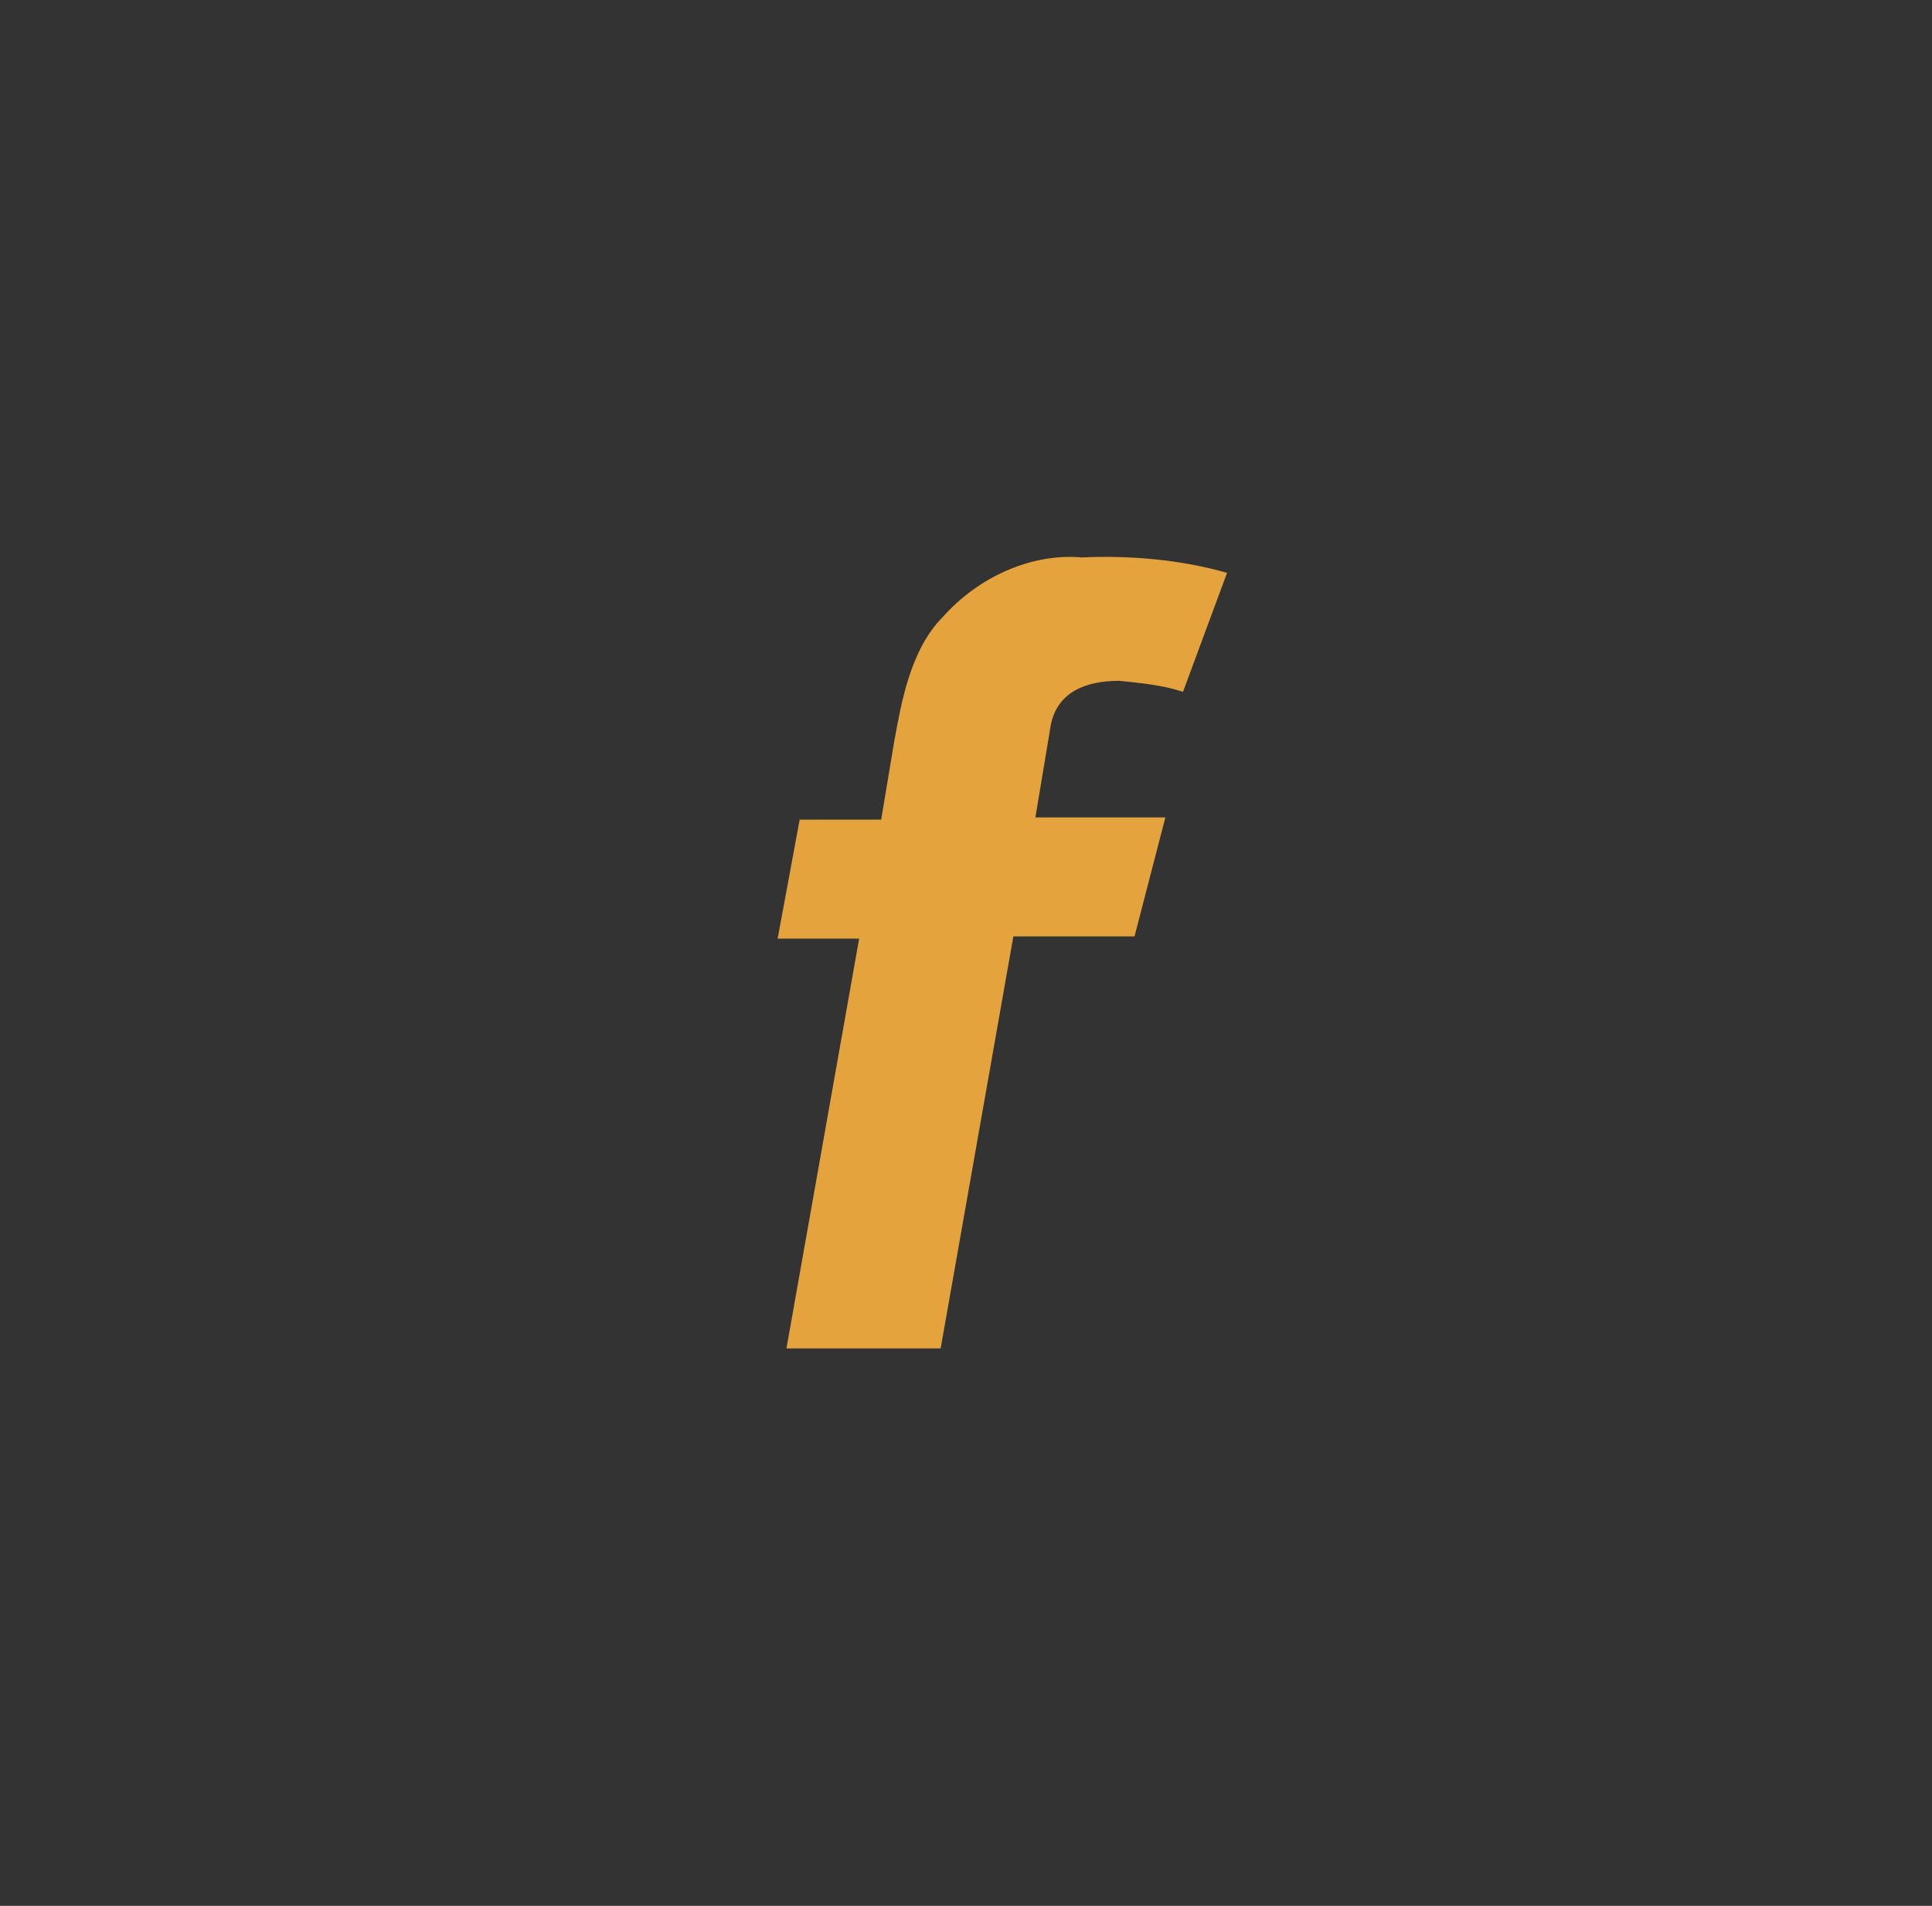 <?xml version="1.0" encoding="UTF-8"?> <!-- Generator: Adobe Illustrator 21.0.2, SVG Export Plug-In . SVG Version: 6.00 Build 0) --> <svg xmlns="http://www.w3.org/2000/svg" xmlns:xlink="http://www.w3.org/1999/xlink" id="Layer_1" x="0px" y="0px" viewBox="0 0 87.7 86.5" style="enable-background:new 0 0 87.7 86.5;" xml:space="preserve"><rect x="0" y="0" width="87.7" height="86.5" fill="#333333" stroke="none"/> <style type="text/css"> .st0{fill:#FFFFFF;} .st1{fill:#E5A33E;} </style> <g> <g> <path class="st0" d="M144.2-77c-23.8,0-39.8-19.4-35.6-43.2c4.2-23.8,27-43.2,50.8-43.2s39.8,19.4,35.6,43.2 C190.9-96.4,168.1-77,144.2-77z M159.3-162.5c-23.3,0-45.6,19-49.6,42.2C105.6-97.1,121.2-78,144.4-78s45.6-19,49.6-42.2 C198.2-143.4,182.6-162.5,159.3-162.5z"></path> </g> <g> <g> <path class="st0" d="M167.6-140.2h-24.3c-4.1,0-8,3.3-8.7,7.4l-4.3,24.3c-0.7,4.1,2,7.4,6.1,7.4h24.3c4.1,0,8-3.3,8.7-7.4 l4.3-24.3C174.4-136.9,171.7-140.2,167.6-140.2z M166.8-108.6c-0.5,2.6-2.9,4.8-5.6,4.8h-24.3c-2.6,0-4.4-2.1-4-4.8l4.3-24.3 c0.5-2.6,2.9-4.8,5.6-4.8h24.3c2.6,0,4.4,2.1,4,4.8L166.8-108.6z"></path> </g> <g> <path class="st0" d="M153.7-130.5c-5.4,0-10.6,4.4-11.5,9.8c-1,5.4,2.7,9.8,8.1,9.8s10.6-4.4,11.5-9.8 C162.7-126.1,159.2-130.5,153.7-130.5z M150.7-113.5c-4,0-6.6-3.2-5.9-7.2s4.5-7.2,8.5-7.2s6.6,3.2,5.9,7.2 S154.7-113.5,150.7-113.5z"></path> </g> <g> <path class="st0" d="M165.9-134.1c1,0,1.7,0.8,1.5,1.8c-0.2,1-1.1,1.8-2.1,1.8s-1.7-0.8-1.5-1.8 C164-133.3,164.9-134.1,165.9-134.1z"></path> </g> </g> </g> <g> <g> <path class="st1" d="M-74.8,86.5c-23.8,0-39.8-19.4-35.6-43.2C-106.1,19.5-83.3,0-59.5,0s39.8,19.4,35.6,43.2 S-50.9,86.5-74.8,86.5z M-59.7,1c-23.2,0-45.6,19-49.6,42.2c-4.1,23.2,11.6,42.2,34.8,42.2s45.6-19,49.6-42.2S-36.4,1-59.7,1z"></path> </g> <g> <path class="st1" d="M-52.3,44.7c0,0,8-9,9.1-12c0.4-1.1,0-1.6-1.1-1.6c0,0-3.7,0-5.5,0c-1.3,0-1.8,0.5-2.3,1.4 c0,0-4.1,6.4-8.4,10.4c-1.4,1.3-2.1,1.7-2.7,1.7c-0.5,0-0.7-0.4-0.5-1.6l1.8-10.4c0.2-1.4,0.1-1.9-1.1-1.9h-8.9 c-0.7,0-1.2,0.4-1.3,0.9c-0.2,1.4,1.8,1.7,1.2,5.3l-1.3,7.6c-0.3,1.5-0.5,2.1-1.2,2.1c-1.9,0-5.2-6.6-6.5-14 c-0.2-1.5-0.8-1.9-2.2-1.9h-5.5c-0.8,0-1.5,0.5-1.6,1.4c-0.3,1.5,0.2,8.3,5.4,17.5c3.5,6.2,8.9,9.5,14.3,9.5 c3.3,0,4.2-0.5,4.4-1.9l0.8-4.7c0.2-1.2,0.8-1.7,1.4-1.7c0.8,0,2.1,0.2,4.6,3.3c3.1,3.6,3.1,5,5.1,5h6.2c0.6,0,1.3-0.3,1.4-1.4 c0.2-1.4-1.1-3.9-3.4-6.8c-0.8-1.5-2.4-3.2-2.9-3.9C-53.4,46.1-53,45.6-52.3,44.7L-52.3,44.7z"></path> </g> </g> <g> <path class="st1" d="M36.3,37.2H40l0.6-3.6c0.3-1.6,0.7-4.1,2.2-5.6c1.6-1.8,4-2.9,6.3-2.7c2.2-0.1,4.5,0.1,6.6,0.7l-2,5.4 c-0.9-0.3-1.9-0.4-2.9-0.5c-1.5,0-2.8,0.5-3.1,2L47,37.1h5.9l-1.4,5.4h-5.5l-3.3,18.7h-7l3.3-18.6h-3.7L36.3,37.2z"></path> </g> </svg> 